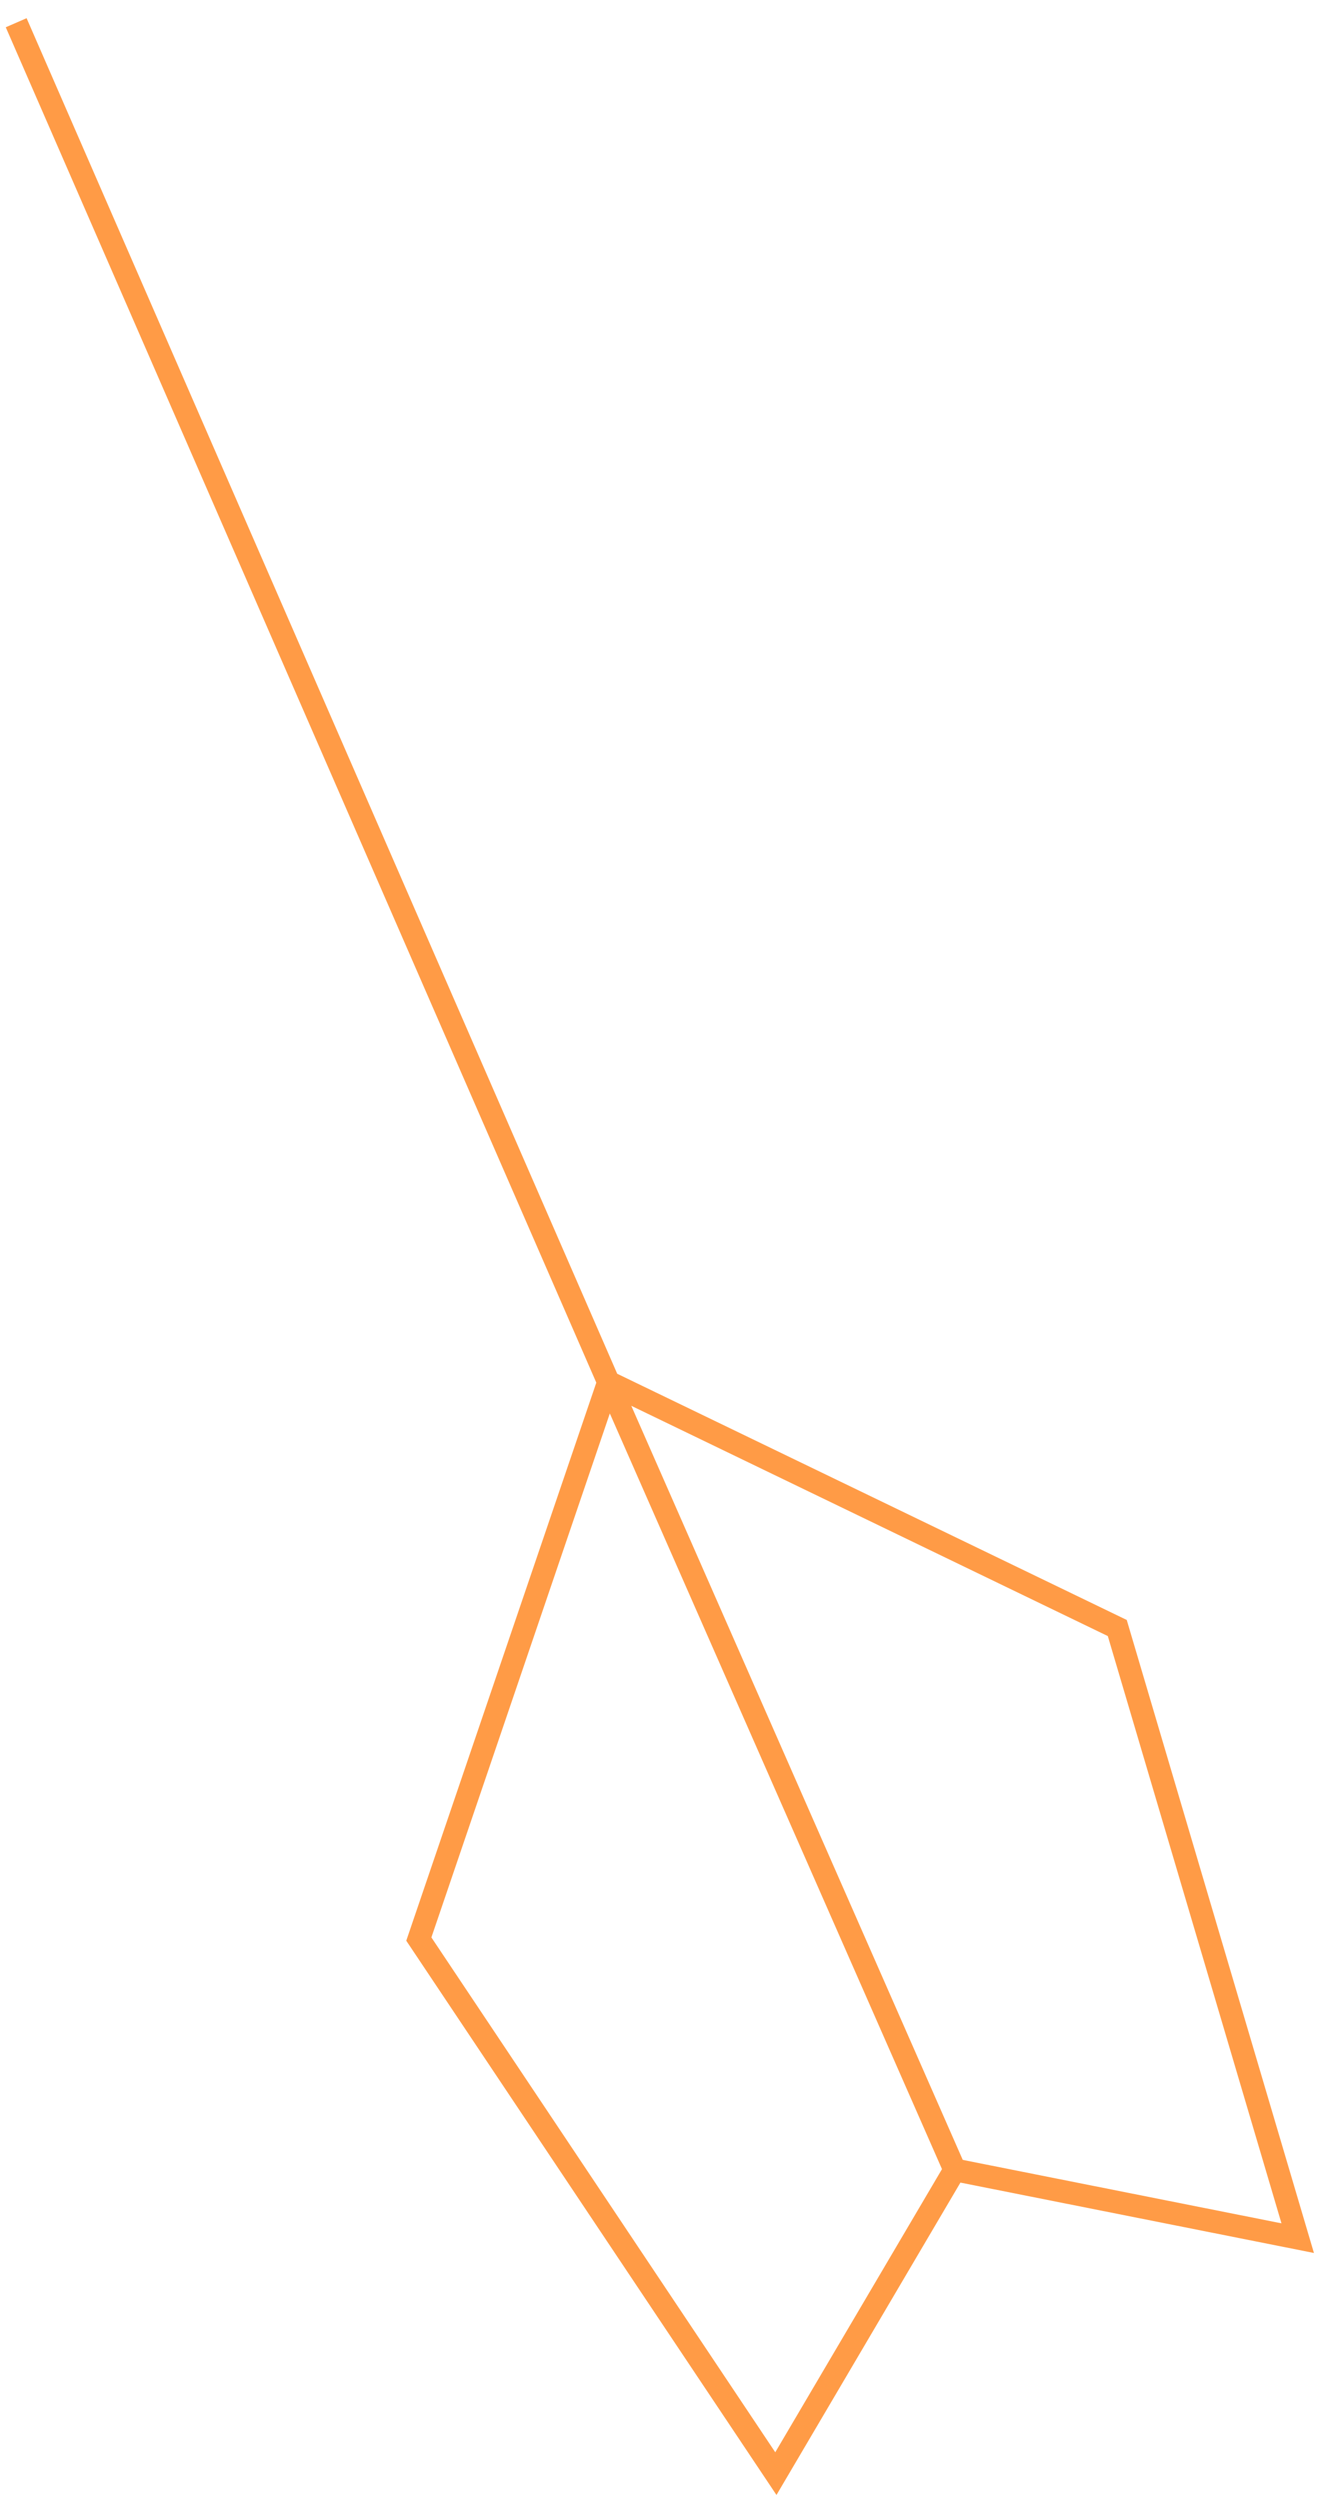 <svg width="58" height="110" viewBox="0 0 58 110" fill="none" xmlns="http://www.w3.org/2000/svg">
<path d="M0.712 1L26.777 60.81M42.014 95.467L26.777 60.81M42.014 95.467L34.143 108.831L18.431 85.312L26.777 60.81M42.014 95.467L57.107 98.471L49.167 71.627L26.777 60.81" stroke="#FF9B46"/>
</svg>
